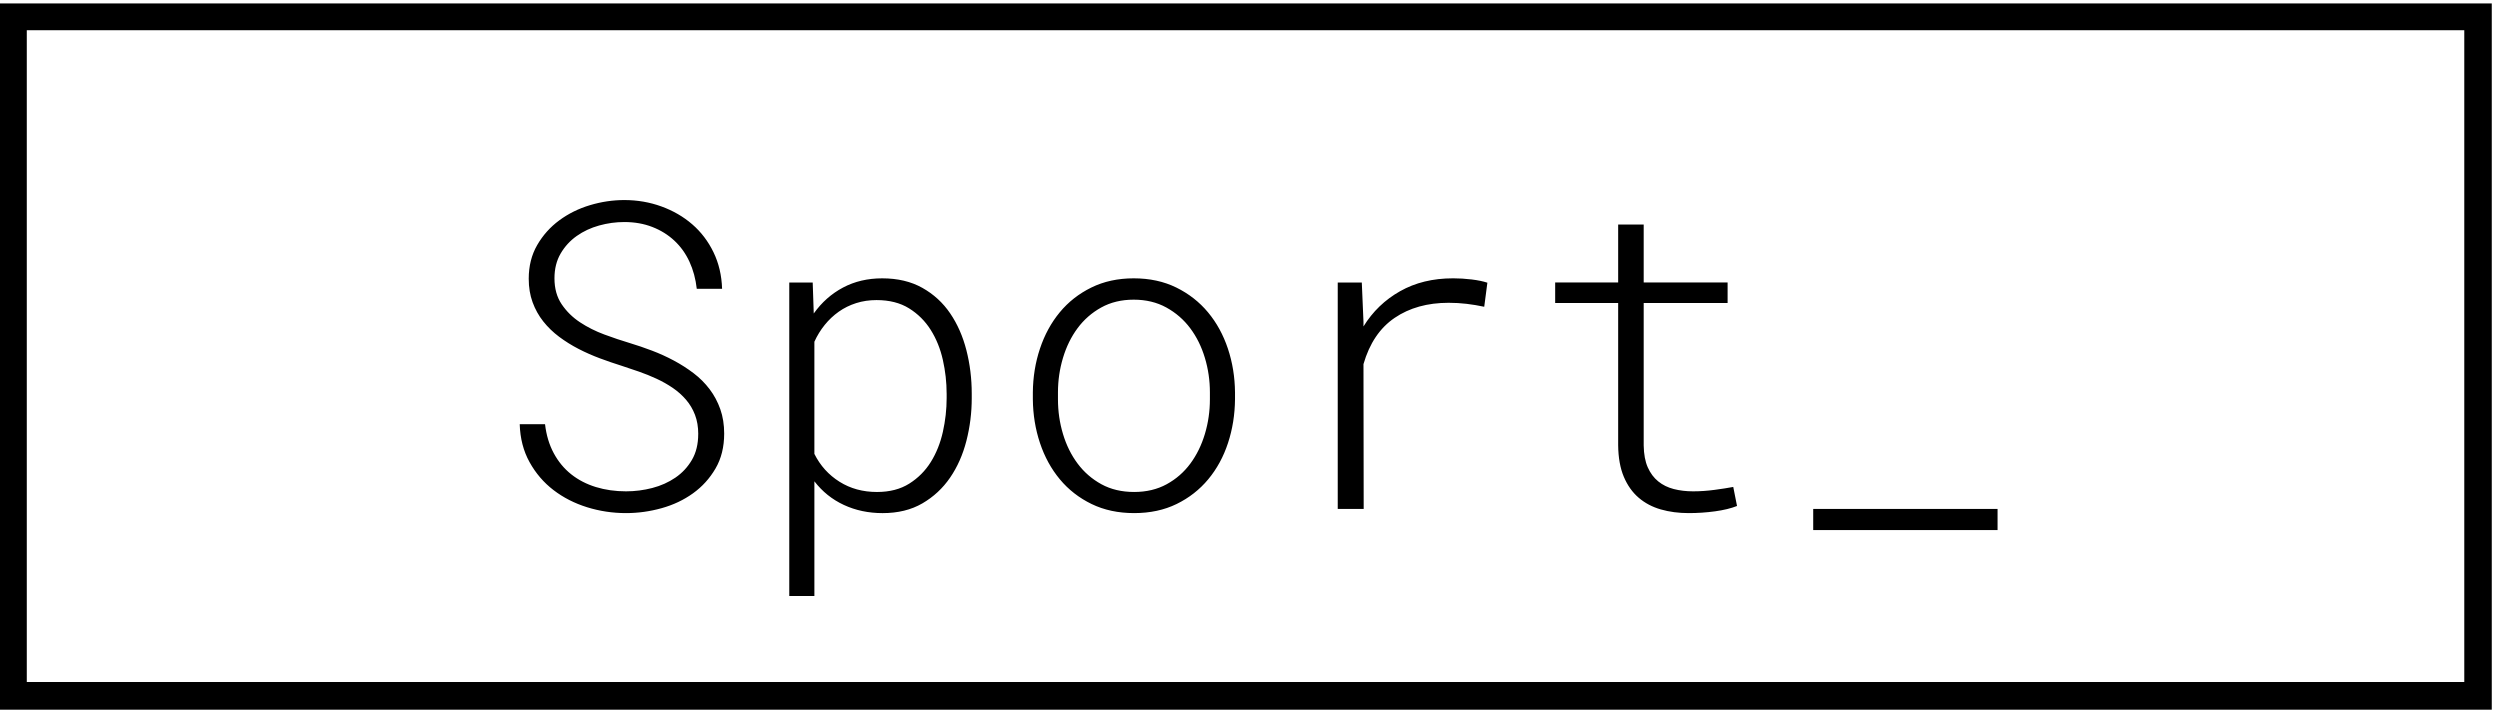 <svg width="280" height="80" viewBox="0 0 280 80" xmlns="http://www.w3.org/2000/svg" xmlns:sketch="http://www.bohemiancoding.com/sketch/ns"><title>thumb-sport</title><desc>Created with Sketch.</desc><g sketch:type="MSShapeGroup" fill="#000"><path d="M3 76.385h273v-73h-273v73zm276.078 3.1h-279.078v-79.1h279.078v79.1z"/><path d="M78.203 48.609c0-.797-.121-1.512-.363-2.145s-.578-1.199-1.008-1.699c-.43-.5-.926-.941-1.488-1.324-.563-.383-1.164-.723-1.805-1.02-.641-.297-1.297-.562-1.969-.797-.672-.234-1.32-.453-1.945-.656-.797-.25-1.605-.527-2.426-.832-.82-.305-1.617-.656-2.391-1.055-.773-.398-1.5-.852-2.18-1.359-.68-.508-1.273-1.082-1.781-1.723s-.906-1.355-1.195-2.145c-.289-.789-.434-1.668-.434-2.637 0-1.422.316-2.68.949-3.773.633-1.094 1.457-2.016 2.473-2.766 1.016-.75 2.16-1.316 3.434-1.699 1.273-.383 2.559-.574 3.855-.574 1.453 0 2.836.238 4.148.715 1.313.477 2.465 1.145 3.457 2.004s1.785 1.902 2.379 3.129c.594 1.227.914 2.59.961 4.09h-2.836c-.125-1.109-.398-2.121-.82-3.035-.422-.914-.984-1.699-1.688-2.355-.703-.656-1.527-1.168-2.473-1.535-.945-.367-1.988-.551-3.129-.551-.953 0-1.895.129-2.824.387-.93.258-1.766.648-2.508 1.172-.742.523-1.344 1.18-1.805 1.969-.461.789-.691 1.715-.691 2.777 0 1.141.27 2.109.809 2.906.539.797 1.223 1.469 2.051 2.016.828.547 1.738 1.004 2.73 1.371s1.934.684 2.824.949c.828.25 1.664.535 2.508.855.844.32 1.66.691 2.449 1.113.789.422 1.527.895 2.215 1.418.688.523 1.285 1.121 1.793 1.793.508.672.906 1.418 1.195 2.238.289.82.434 1.73.434 2.73 0 1.5-.324 2.805-.973 3.914-.648 1.109-1.488 2.035-2.52 2.777-1.031.742-2.203 1.297-3.516 1.664-1.313.367-2.641.551-3.984.551-1.5 0-2.953-.219-4.359-.656-1.406-.438-2.66-1.078-3.762-1.922-1.102-.844-1.996-1.887-2.684-3.129-.688-1.242-1.055-2.66-1.102-4.254h2.836c.141 1.219.465 2.301.973 3.246.508.945 1.16 1.734 1.957 2.367.797.633 1.719 1.109 2.766 1.43 1.047.32 2.172.48 3.375.48 1 0 1.98-.125 2.941-.375.961-.25 1.824-.637 2.59-1.16.766-.523 1.383-1.187 1.852-1.992.469-.805.703-1.77.703-2.895zm30.633-4.031c0 1.641-.199 3.238-.598 4.793-.398 1.555-1.008 2.93-1.828 4.125-.82 1.195-1.855 2.156-3.105 2.883-1.25.727-2.734 1.09-4.453 1.09-1.578 0-3.023-.305-4.336-.914-1.313-.609-2.414-1.492-3.305-2.648v12.844h-2.813v-35.109h2.625l.117 3.469c.891-1.25 1.984-2.219 3.281-2.906 1.297-.688 2.758-1.031 4.383-1.031 1.734 0 3.234.355 4.5 1.066 1.266.711 2.305 1.664 3.117 2.859.813 1.195 1.418 2.57 1.816 4.125.398 1.555.598 3.176.598 4.863v.492zm-2.813-.492c0-1.266-.141-2.523-.422-3.773s-.734-2.371-1.359-3.363-1.434-1.797-2.426-2.414c-.992-.617-2.207-.926-3.645-.926-.813 0-1.574.113-2.285.34-.711.227-1.359.547-1.945.961-.586.414-1.109.906-1.57 1.477-.461.57-.848 1.199-1.16 1.887v12.563c.656 1.313 1.594 2.352 2.813 3.117 1.219.766 2.617 1.148 4.195 1.148 1.422 0 2.629-.312 3.621-.938.992-.625 1.797-1.434 2.414-2.426.617-.992 1.066-2.117 1.348-3.375.281-1.258.422-2.52.422-3.785v-.492zm9.656-.141c.016-1.719.281-3.352.797-4.898.516-1.547 1.254-2.902 2.215-4.066.961-1.164 2.141-2.09 3.539-2.777 1.398-.688 2.98-1.031 4.746-1.031 1.781 0 3.371.344 4.77 1.031 1.398.688 2.582 1.613 3.551 2.777.969 1.164 1.711 2.52 2.227 4.066.516 1.547.781 3.18.797 4.898v.773c-.016 1.719-.277 3.352-.785 4.898-.508 1.547-1.246 2.902-2.215 4.066-.969 1.164-2.148 2.086-3.539 2.766-1.391.68-2.977 1.02-4.758 1.02-1.781 0-3.371-.34-4.77-1.02-1.398-.68-2.582-1.602-3.551-2.766-.969-1.164-1.711-2.52-2.227-4.066-.516-1.547-.781-3.18-.797-4.898v-.773zm2.813.773c0 1.344.187 2.641.563 3.891.375 1.25.922 2.355 1.641 3.316.719.961 1.605 1.73 2.66 2.309 1.055.578 2.277.867 3.668.867 1.375 0 2.59-.289 3.645-.867 1.055-.578 1.937-1.348 2.648-2.309.711-.961 1.254-2.066 1.629-3.316s.563-2.547.563-3.891v-.773c0-1.328-.187-2.617-.563-3.867-.375-1.25-.922-2.355-1.641-3.316-.719-.961-1.609-1.734-2.672-2.32-1.063-.586-2.281-.879-3.656-.879s-2.59.293-3.645.879c-1.055.586-1.937 1.359-2.648 2.32-.711.961-1.254 2.066-1.629 3.316s-.563 2.539-.563 3.867v.773zm44.227-13.547c.703 0 1.406.043 2.109.129.703.086 1.289.207 1.758.363l-.352 2.695c-.656-.141-1.312-.25-1.969-.328-.656-.078-1.328-.117-2.016-.117-2.375 0-4.391.562-6.047 1.688-1.656 1.125-2.82 2.852-3.492 5.18l.023 16.219h-2.906v-25.359h2.695l.188 4.406v.516c1.031-1.672 2.398-2.988 4.102-3.949 1.703-.961 3.672-1.441 5.906-1.441zm21.375-6.023v6.492h9.398v2.297h-9.398v15.961c.016.984.168 1.801.457 2.449.289.648.68 1.172 1.172 1.57.492.398 1.07.684 1.734.855.664.172 1.387.258 2.168.258.781 0 1.582-.055 2.402-.164.82-.109 1.52-.219 2.098-.328l.422 2.133c-.672.266-1.492.465-2.461.598-.969.133-1.953.199-2.953.199-1.125 0-2.164-.137-3.117-.41-.953-.273-1.781-.711-2.484-1.313-.703-.602-1.258-1.383-1.664-2.344-.406-.961-.617-2.137-.633-3.527v-15.938h-7.055v-2.297h7.055v-6.492h2.859zm39.633 34.219h-20.648v-2.367h20.648v2.367z"/></g></svg>